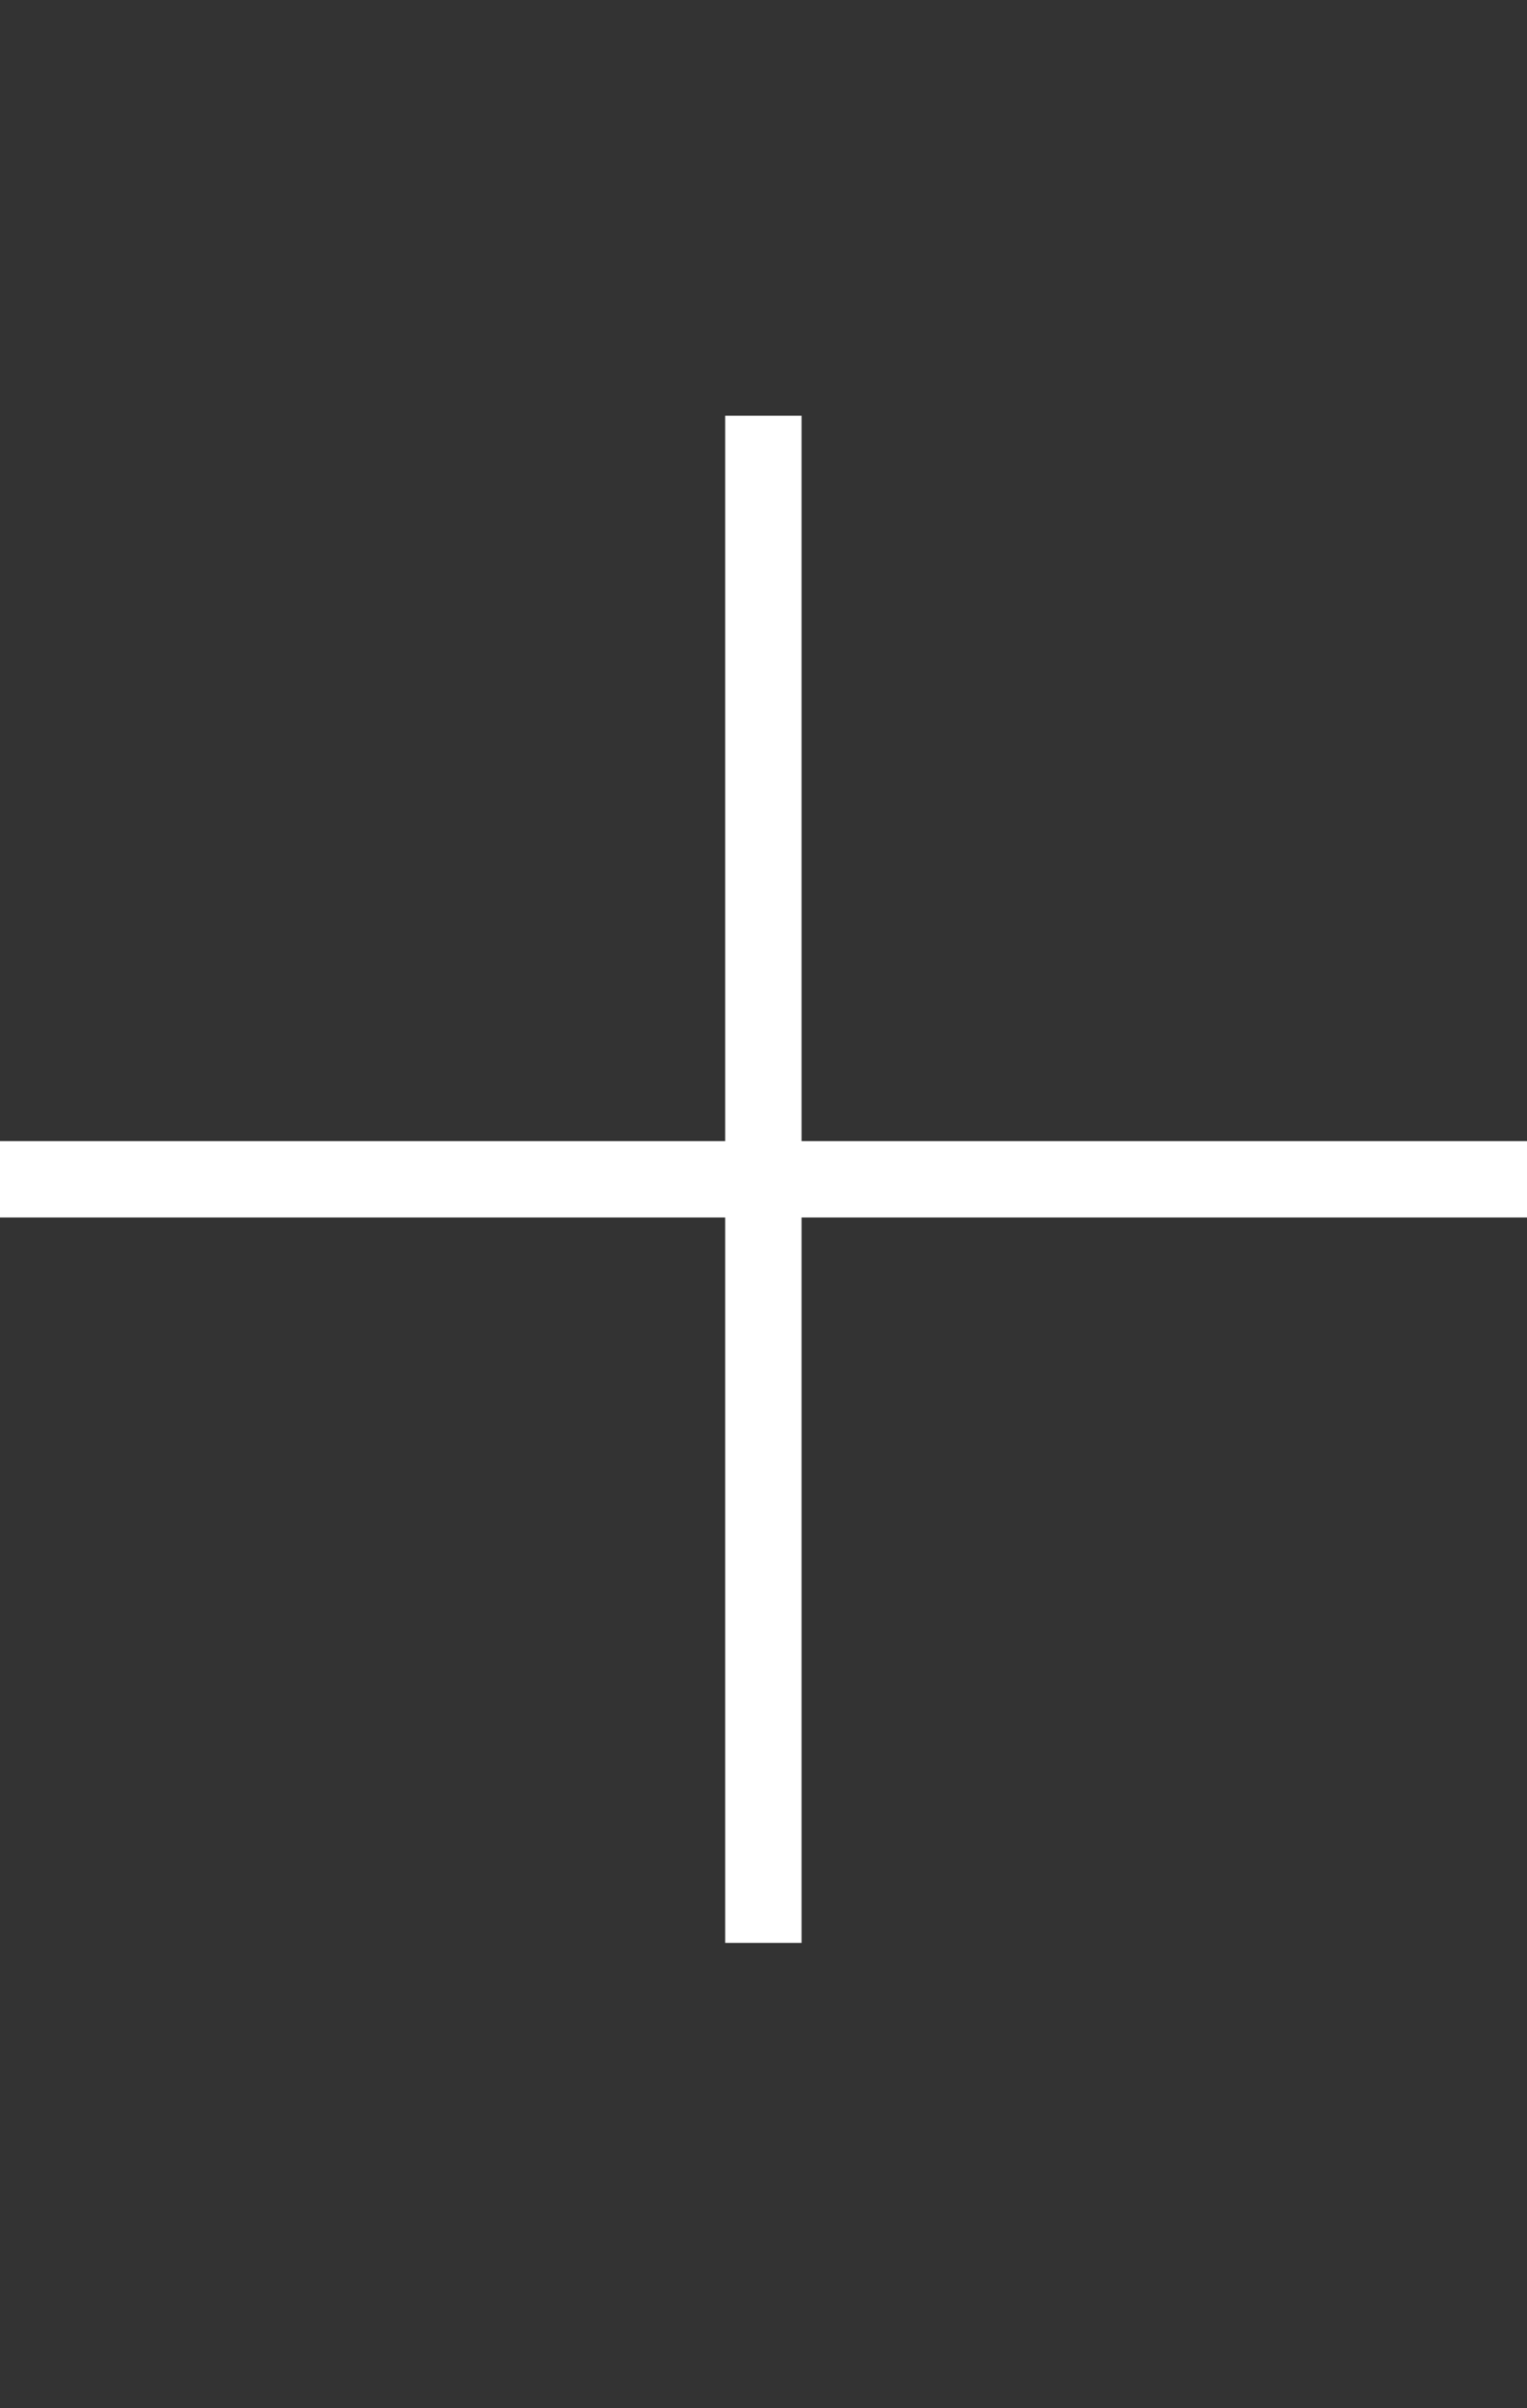 <svg width="26" height="41" viewBox="0 0 26 41" fill="none" xmlns="http://www.w3.org/2000/svg">
<rect x="0" y="0" width="26" height="41" fill="#333333" stroke="none"/>
<g clip-path="url(#clip0_5_21)">
<path d="M26 19.428H0V20.728H26V19.428Z" fill="white"/>
<path d="M13.648 33.078L13.648 7.078H12.348L12.348 33.078H13.648Z" fill="white"/>
</g>
<defs>
<clipPath id="clip0_5_21">
<rect width="26" height="40" fill="white" transform="translate(0 0.078)"/>
</clipPath>
</defs>
</svg>
